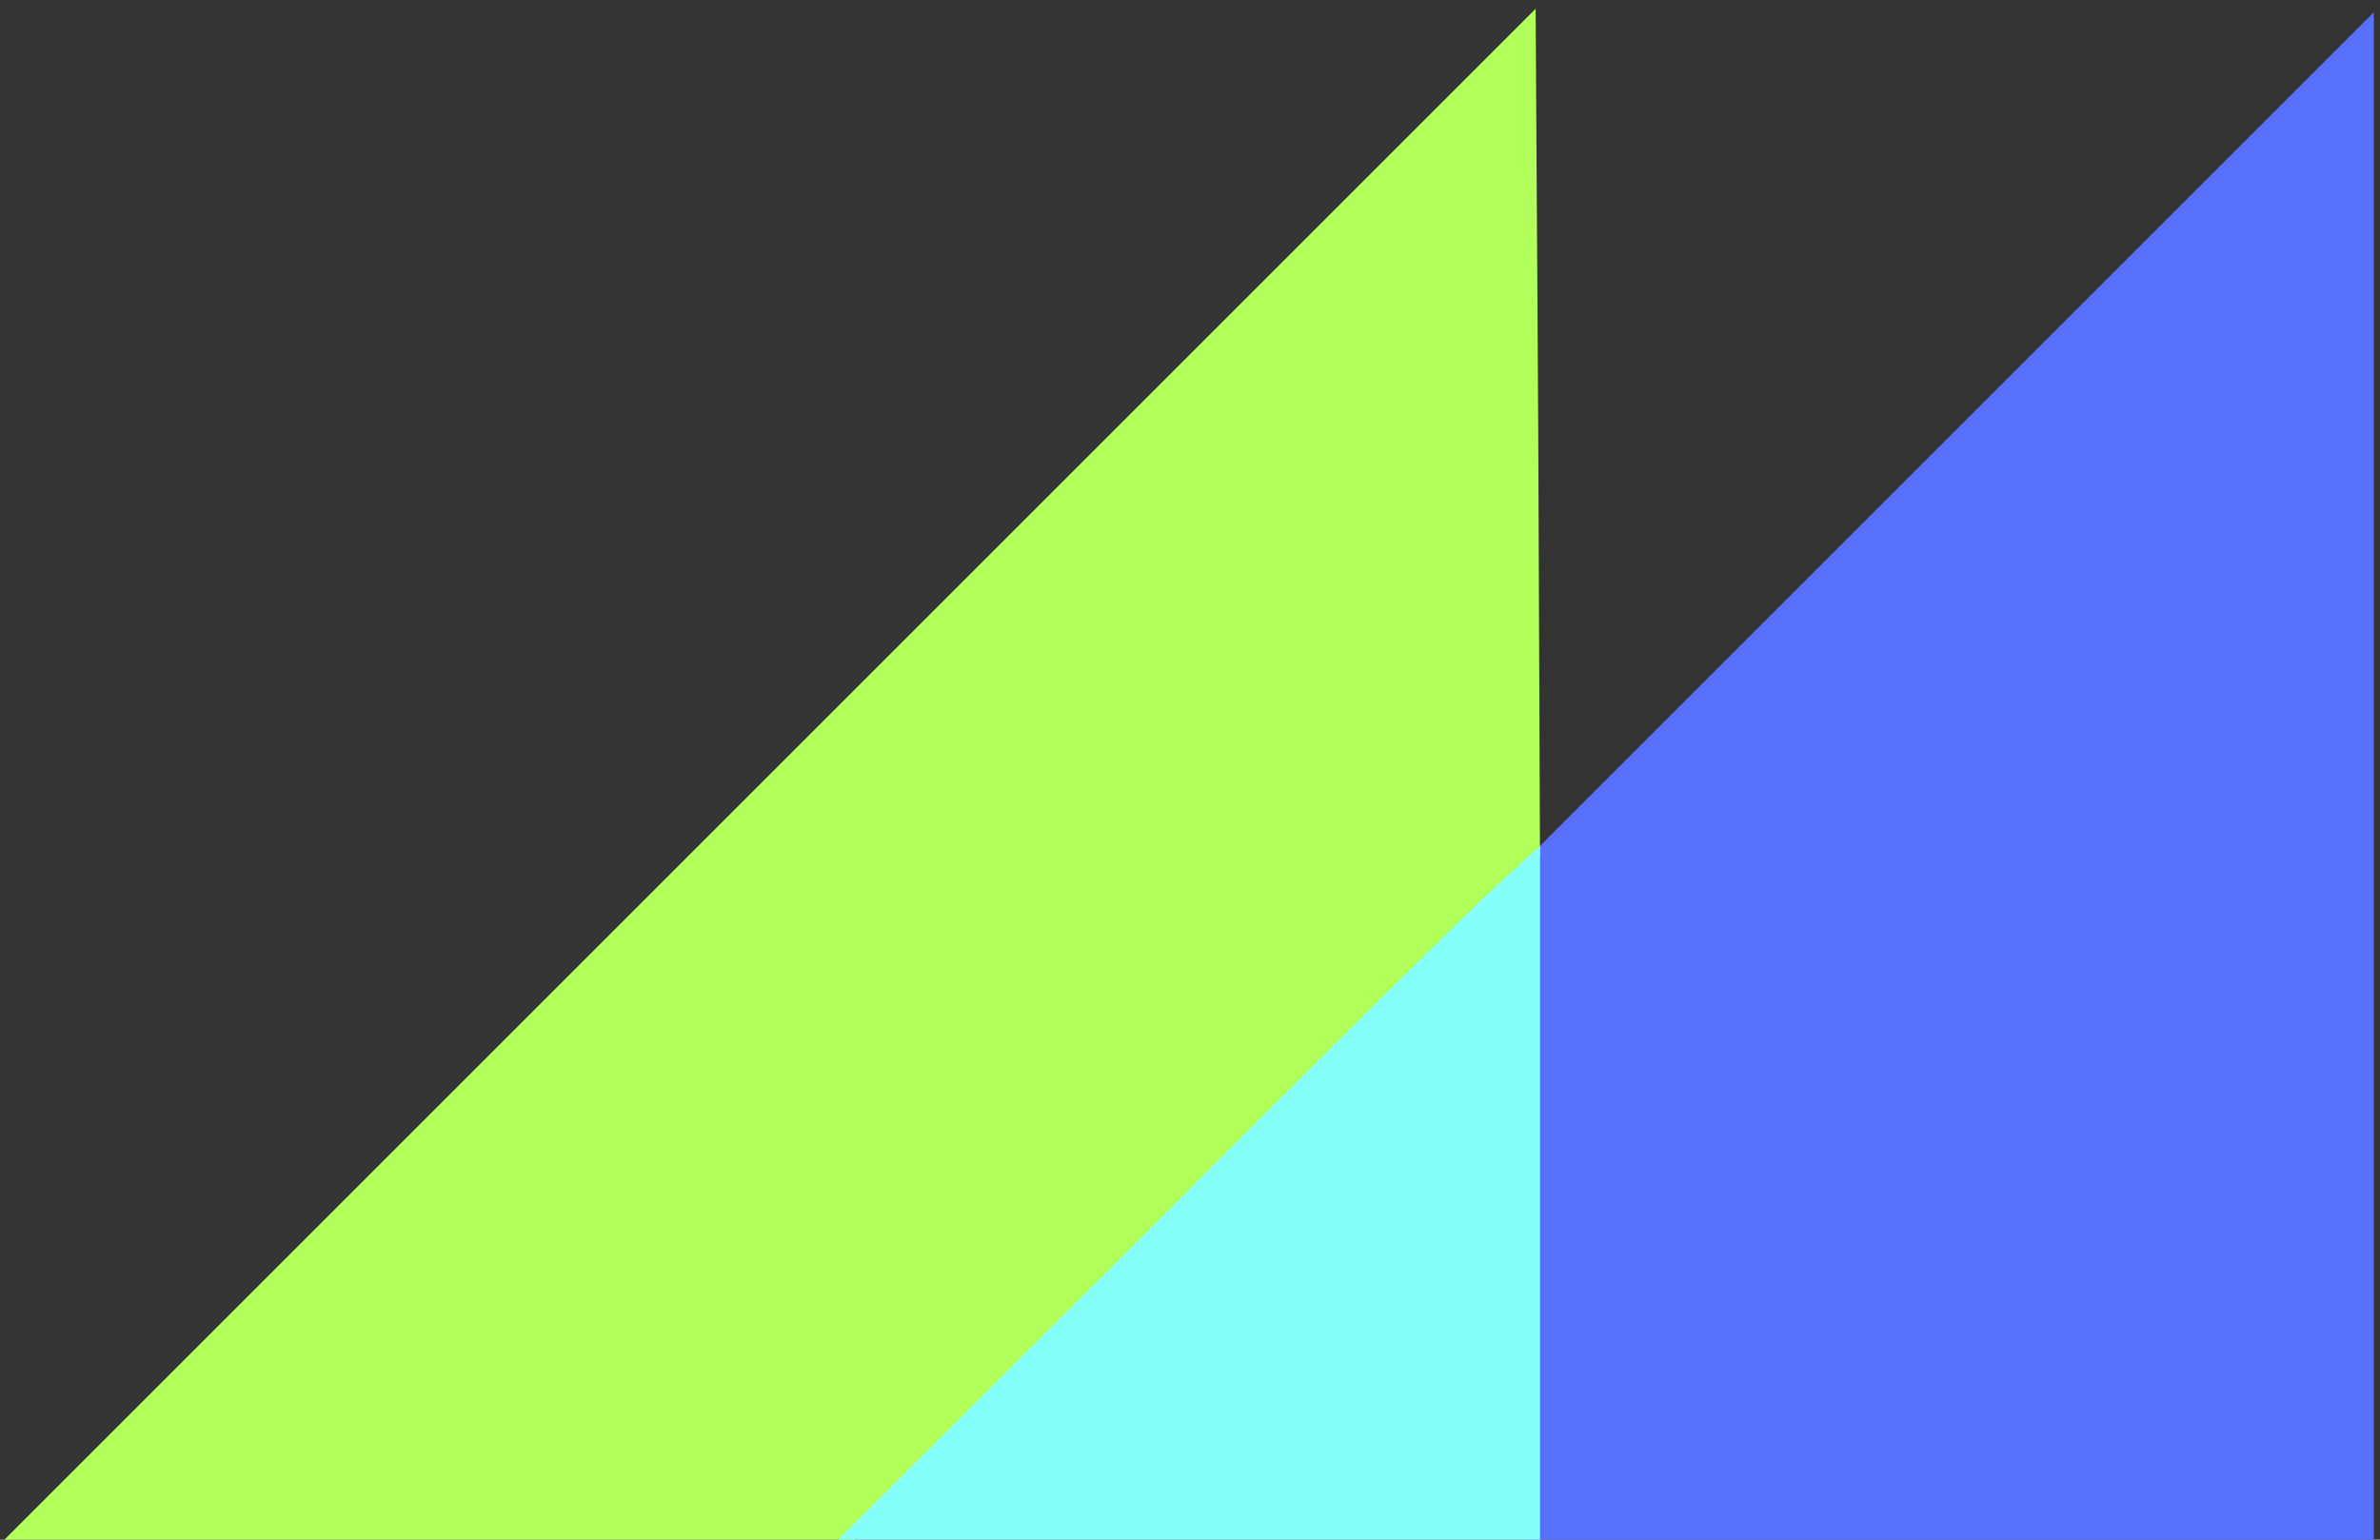 <svg xmlns="http://www.w3.org/2000/svg" width="272px" height="176px" viewBox="0 0 272 176">
 <rect x="0" y="0" width="272" height="176" fill="#333333" stroke="none"/>
 <g fill="#5770fe">
  <path d="M175 135.3 l0 -39 0.7 0.7 0 0 47.8 -47.8 47.8 -47.8 0 87.8 0 87.7 -48.5 0 -48.5 0 0 -40.7z"/>
 </g>
 <g fill="#b2ff5b">
  <path d="M88 88.5 l87.5 -87.5 0.3 48.4 0.2 48.5 -39.1 39 -39.2 39.1 -48.6 0 -48.6 0 87.5 -87.5z"/>
 </g>
 <g fill="#84fffb">
  <path d="M131.2 140.7 c19.4 -19.5 37.4 -37.3 40.1 -39.7 l4.7 -4.3 0 39.7 0 39.6 -40.1 0 -40.1 0 35.4 -35.3z"/>
 </g>
</svg>